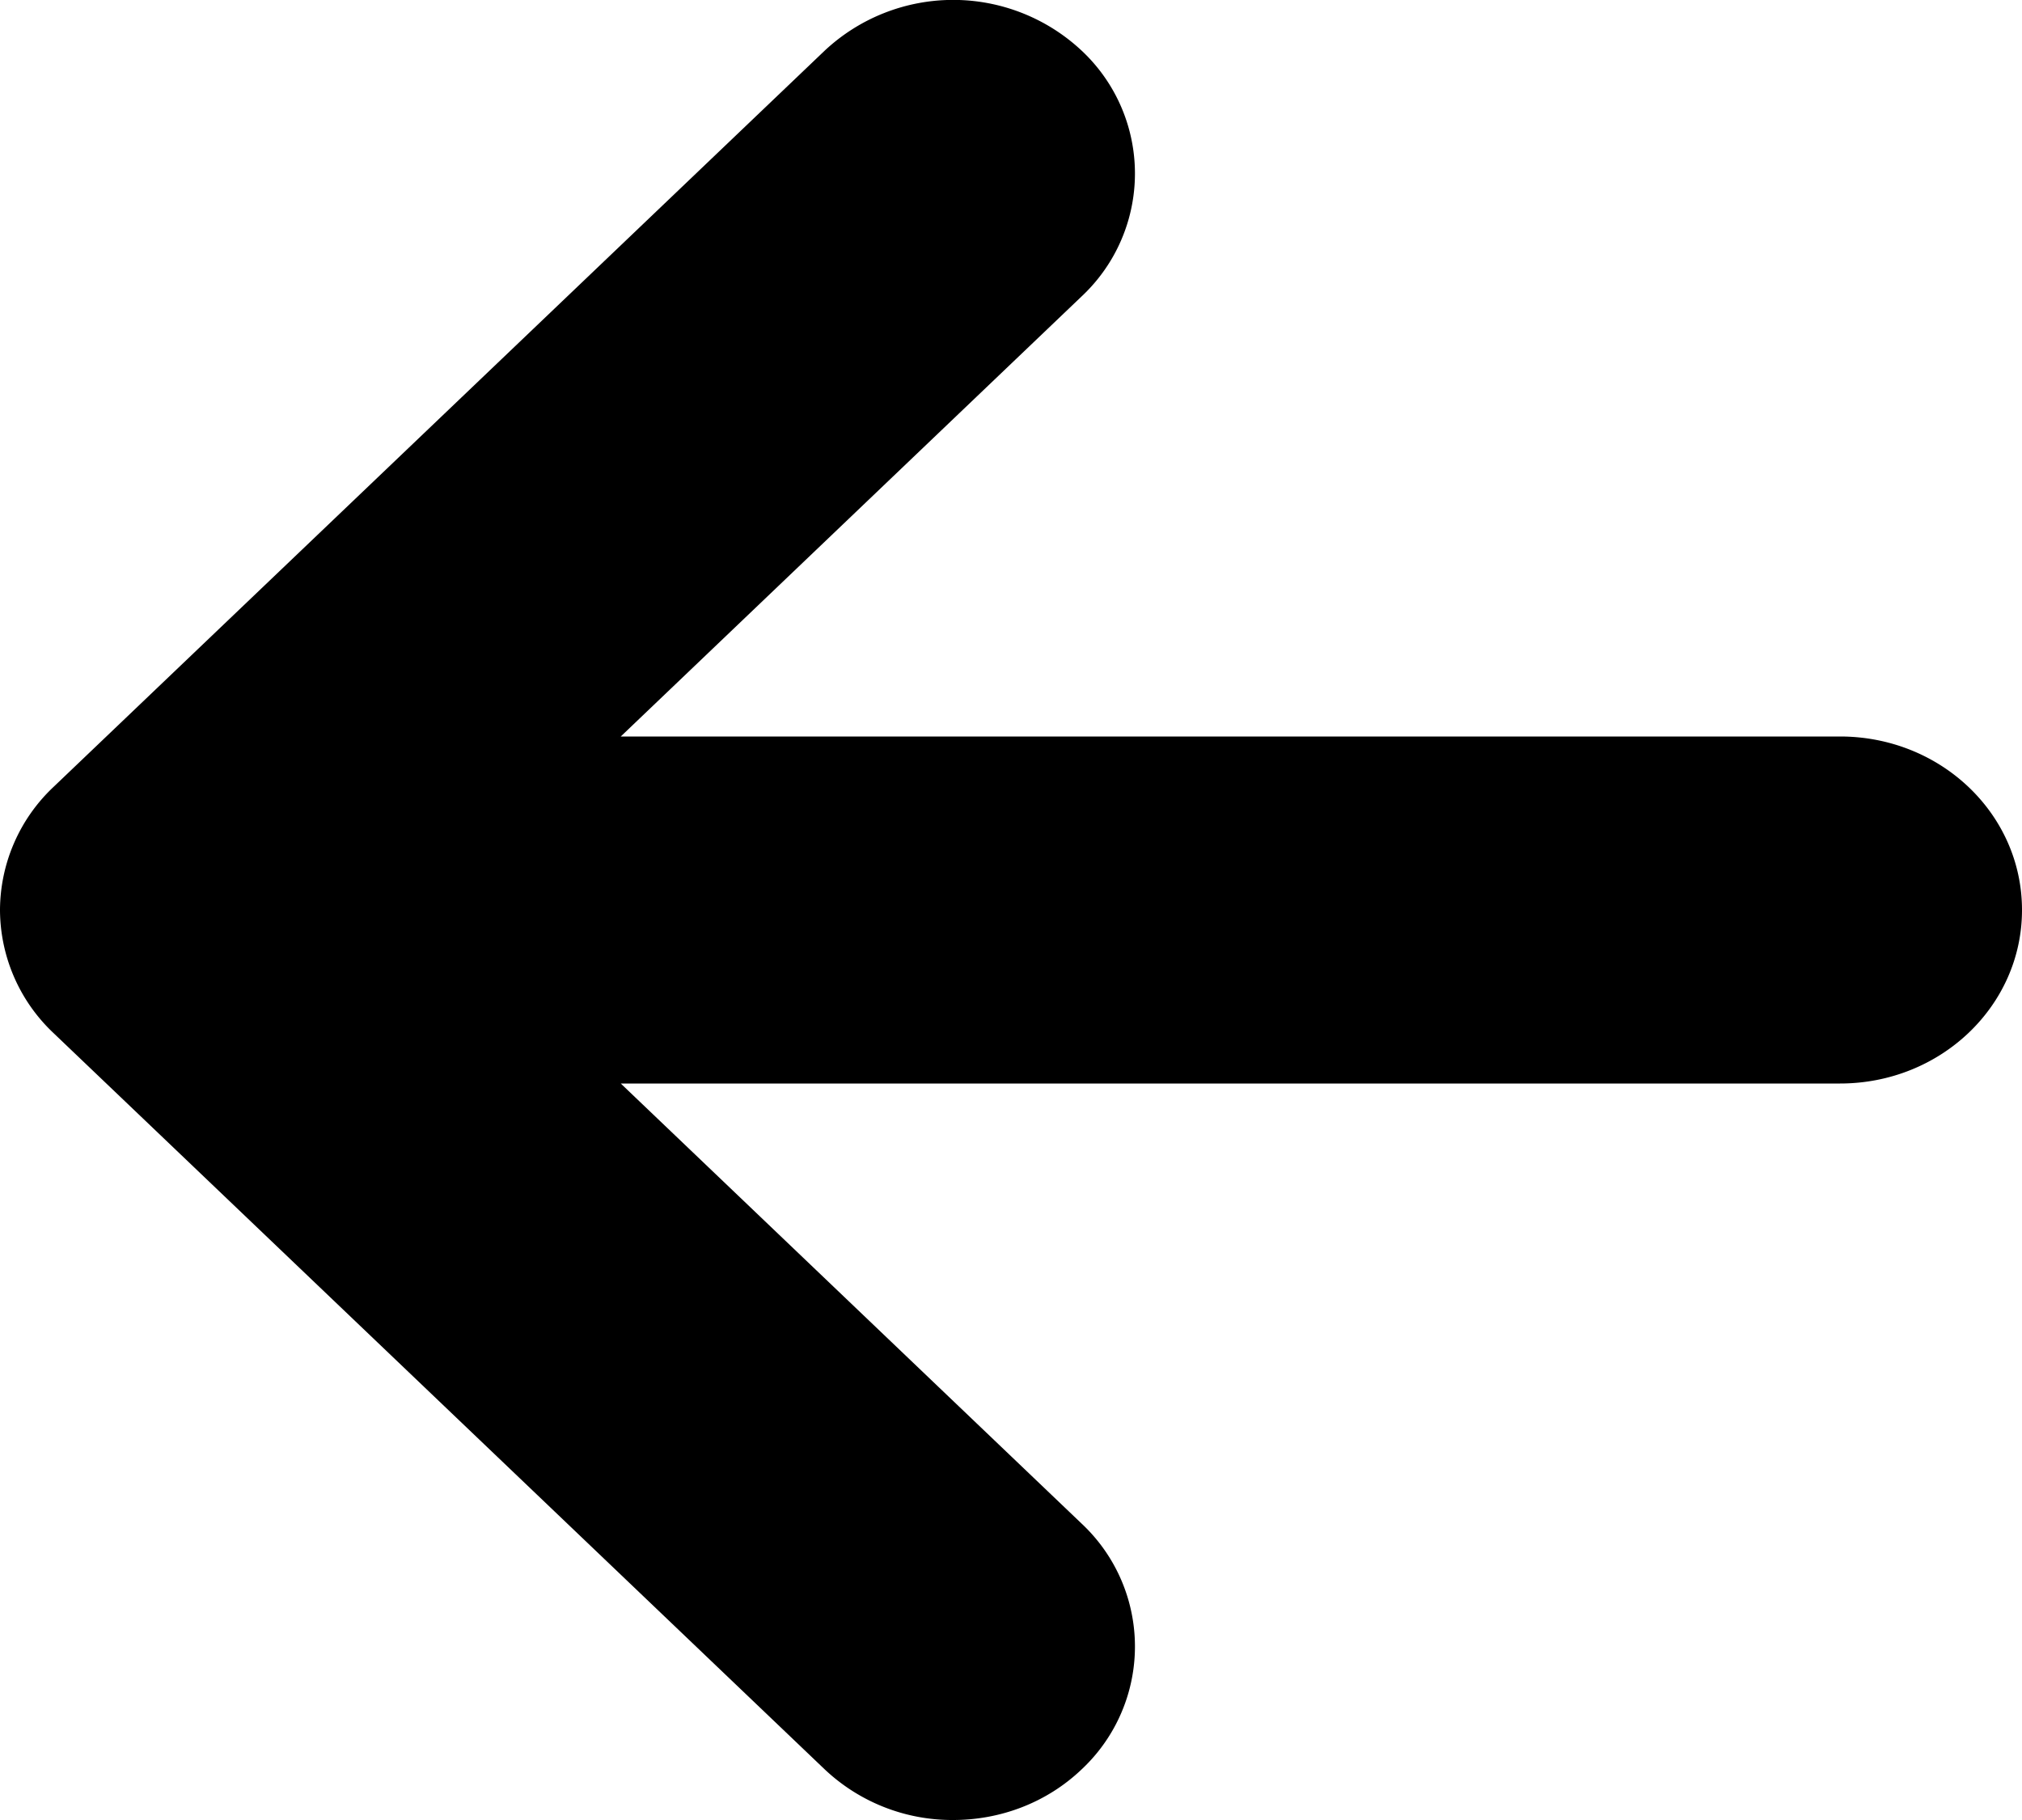<svg width="10" height="9" viewBox="0 0 10 9" xmlns="http://www.w3.org/2000/svg">
    <defs>
        <filter id="govjrvlrya">
            <feColorMatrix in="SourceGraphic" values="0 0 0 0 1 0 0 0 0 1 0 0 0 0 1 0 0 0 1 0"/>
        </filter>
    </defs>
    <g transform="translate(-6 -6)" filter="url(#govjrvlrya)" fill="none" fill-rule="evenodd">
        <path d="M15.1 9.642H9.07l2.28-2.177a.832.832 0 0 0 0-1.214.93.93 0 0 0-1.272 0L6.263 9.893A.84.84 0 0 0 6 10.5a.84.84 0 0 0 .263.607l3.815 3.642a.918.918 0 0 0 .636.251c.23 0 .46-.083.636-.251a.832.832 0 0 0 0-1.214l-2.28-2.177h6.03c.498 0 .9-.384.9-.858 0-.475-.402-.858-.9-.858z" fill="#000" fill-rule="nonzero"/>
    </g>
</svg>
